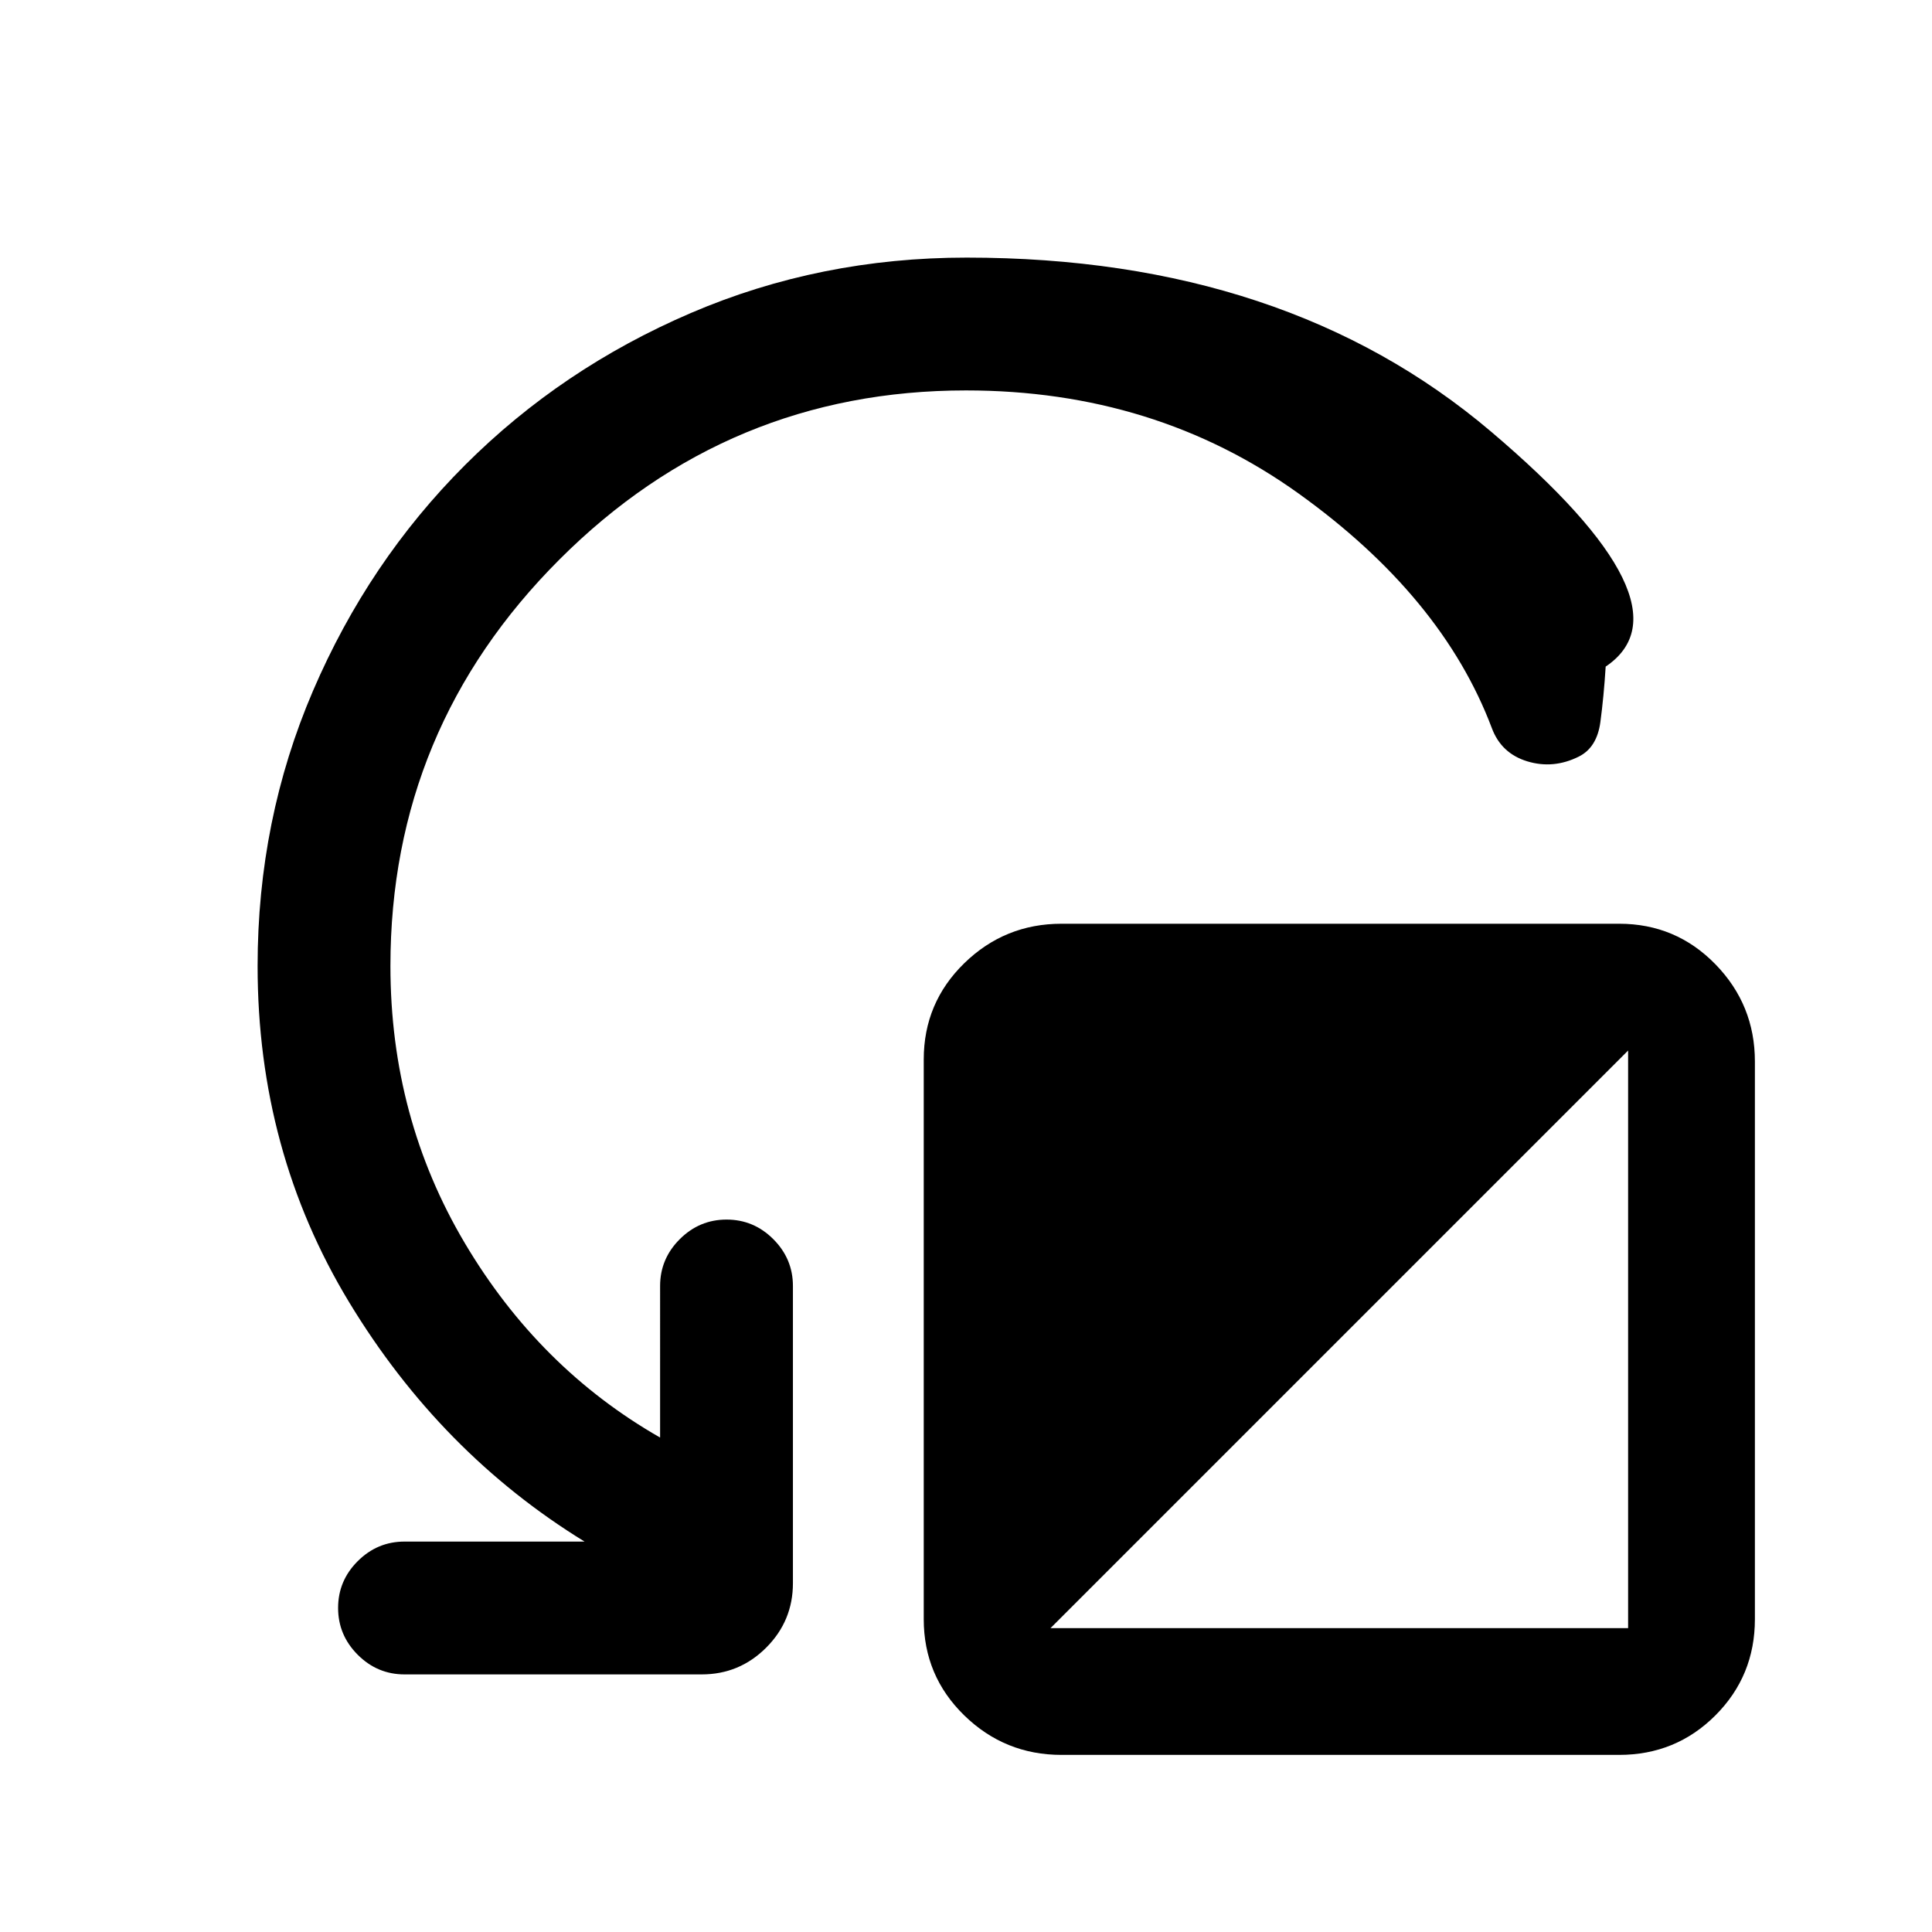 <svg xmlns="http://www.w3.org/2000/svg" height="24" viewBox="0 -960 960 960" width="24"><path d="M872-432.54v277.08q0 28.19-19.63 47.83Q832.73-88 804.54-88H527.46q-28.19 0-48.33-19.63Q459-127.27 459-155.46v-278.08q0-28.19 20.13-47.83Q499.27-501 527.46-501h277.08q28.19 0 47.83 20.13Q872-460.73 872-432.54ZM522-151h287v-287L522-151Zm-42-615q-118 0-202 84t-84 202q0 75.31 36.92 137.62 36.93 62.3 97.08 96.69V-321q0-13.5 9.76-23.25t23.27-9.75q13.51 0 23.24 9.75Q394-334.5 394-321v147.69q0 18.73-13.29 32.02Q367.42-128 348.69-128H201q-13.5 0-23.25-9.76T168-161.03q0-13.51 9.75-23.24Q187.5-194 201-194h89.46q-71.61-44-117.04-119.04Q128-388.08 128-480q0-72.6 27.54-136.76t75.54-112.16q48-48 112.19-75.54Q407.46-832 480.33-832q158.68 0 260.56 86.46t56.96 116.77q-.93 14.85-2.63 27.54-1.7 12.7-10.77 17.2-12.6 6.26-25.53 2.34-12.92-3.93-17.61-16.46-24.69-65.47-96.09-116.66T480-766Z"/></svg>
